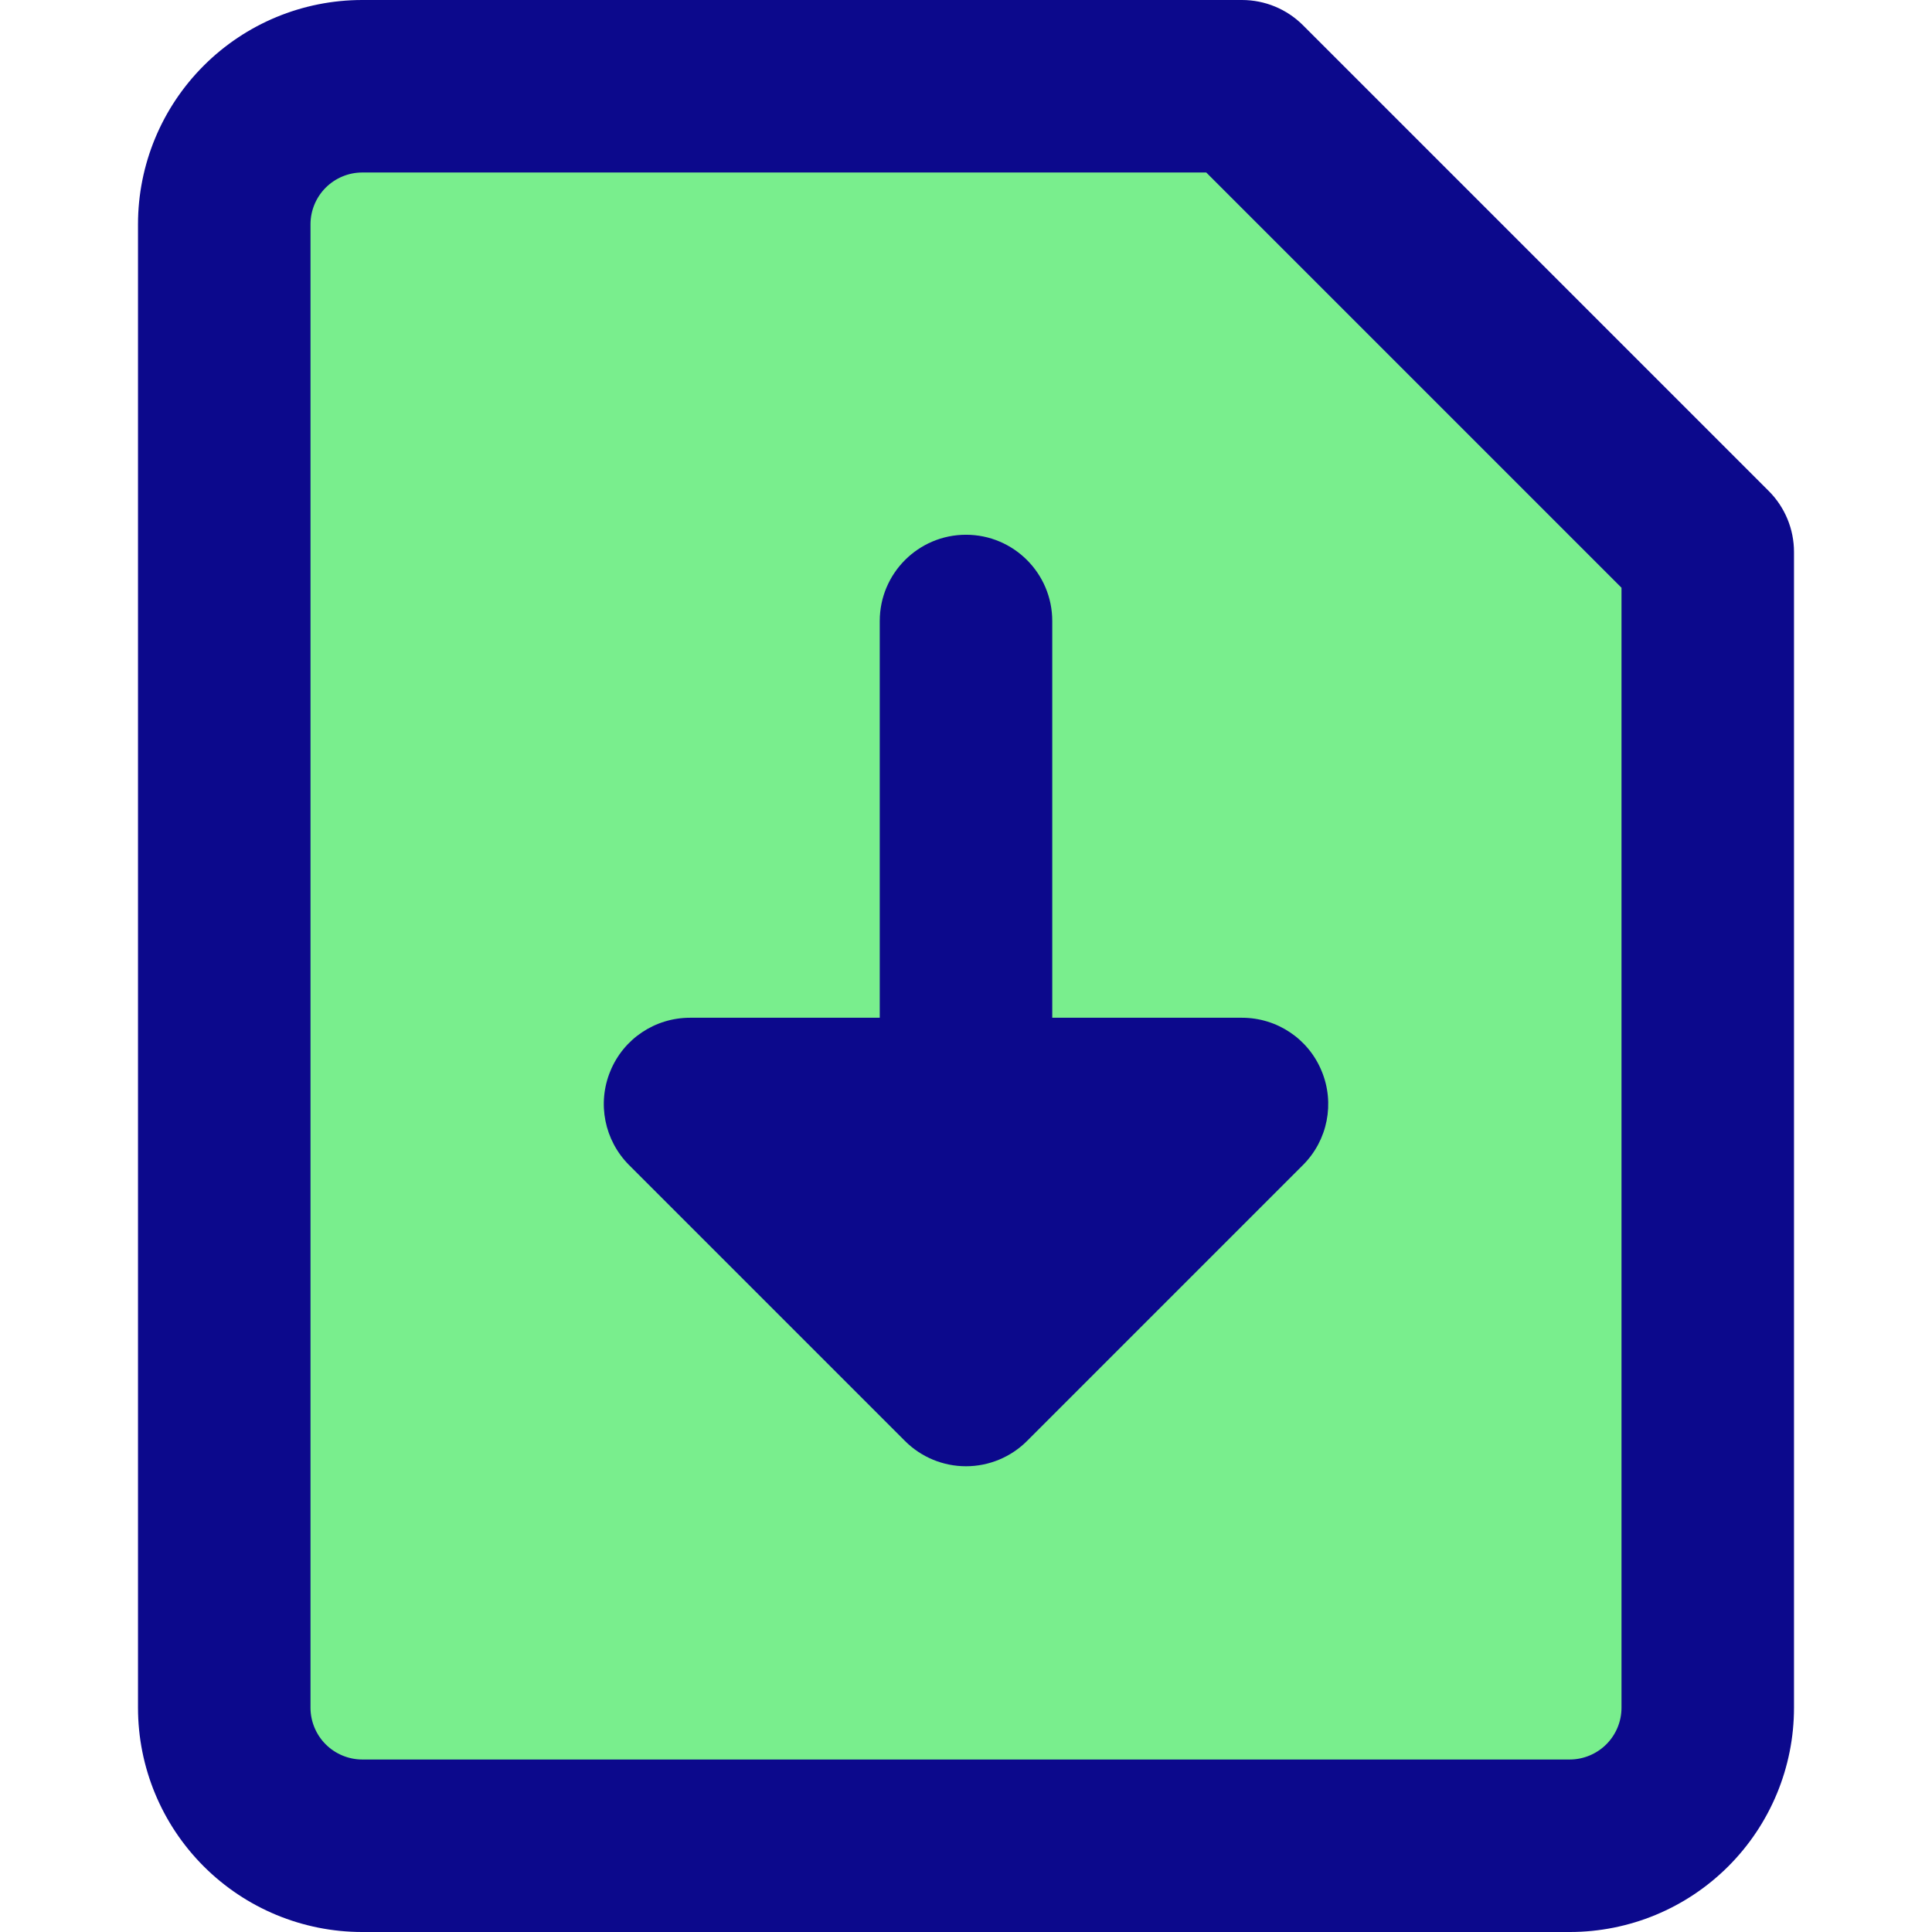 <svg xmlns="http://www.w3.org/2000/svg" fill="none" viewBox="0 0 14 14" id="Download-File--Streamline-Core" height="14" width="14"><desc>Download File Streamline Icon: https://streamlinehq.com</desc><g id="download-file"><path id="Vector" fill="#79ee8d" d="M12.375 12.375c0 0.265 -0.105 0.52 -0.293 0.707s-0.442 0.293 -0.707 0.293h-8.75c-0.265 0 -0.52 -0.105 -0.707 -0.293 -0.188 -0.188 -0.293 -0.442 -0.293 -0.707V1.625c0 -0.265 0.105 -0.52 0.293 -0.707C2.105 0.73 2.36 0.625 2.625 0.625H9L12.375 4v8.375Z" stroke-width="1"></path><path id="Union" fill="#0c098c" fill-rule="evenodd" d="M2.36 1.36c0.07 -0.07 0.166 -0.11 0.265 -0.11h6.116L11.75 4.259V12.375c0 0.1 -0.04 0.195 -0.11 0.265 -0.07 0.07 -0.166 0.11 -0.265 0.11h-8.75c-0.099 0 -0.195 -0.04 -0.265 -0.11 -0.07 -0.07 -0.11 -0.166 -0.11 -0.265V1.625c0 -0.099 0.04 -0.195 0.11 -0.265ZM2.625 0c-0.431 0 -0.844 0.171 -1.149 0.476C1.171 0.781 1 1.194 1 1.625v10.75c0 0.431 0.171 0.844 0.476 1.149 0.305 0.305 0.718 0.476 1.149 0.476h8.75c0.431 0 0.844 -0.171 1.149 -0.476 0.305 -0.305 0.476 -0.718 0.476 -1.149V4c0 -0.166 -0.066 -0.325 -0.183 -0.442L9.442 0.183C9.325 0.066 9.166 0 9 0H2.625Zm3.75 4.5 0 2.875H5c-0.253 0 -0.481 0.152 -0.577 0.386 -0.097 0.234 -0.043 0.502 0.135 0.681l2 2c0.117 0.117 0.276 0.183 0.442 0.183 0.166 0 0.325 -0.066 0.442 -0.183l2 -2c0.179 -0.179 0.232 -0.448 0.135 -0.681C9.481 7.527 9.253 7.375 9 7.375H7.625l0 -2.875c0 -0.345 -0.28 -0.625 -0.625 -0.625s-0.625 0.28 -0.625 0.625Z" clip-rule="evenodd" stroke-width="1"></path></g></svg>